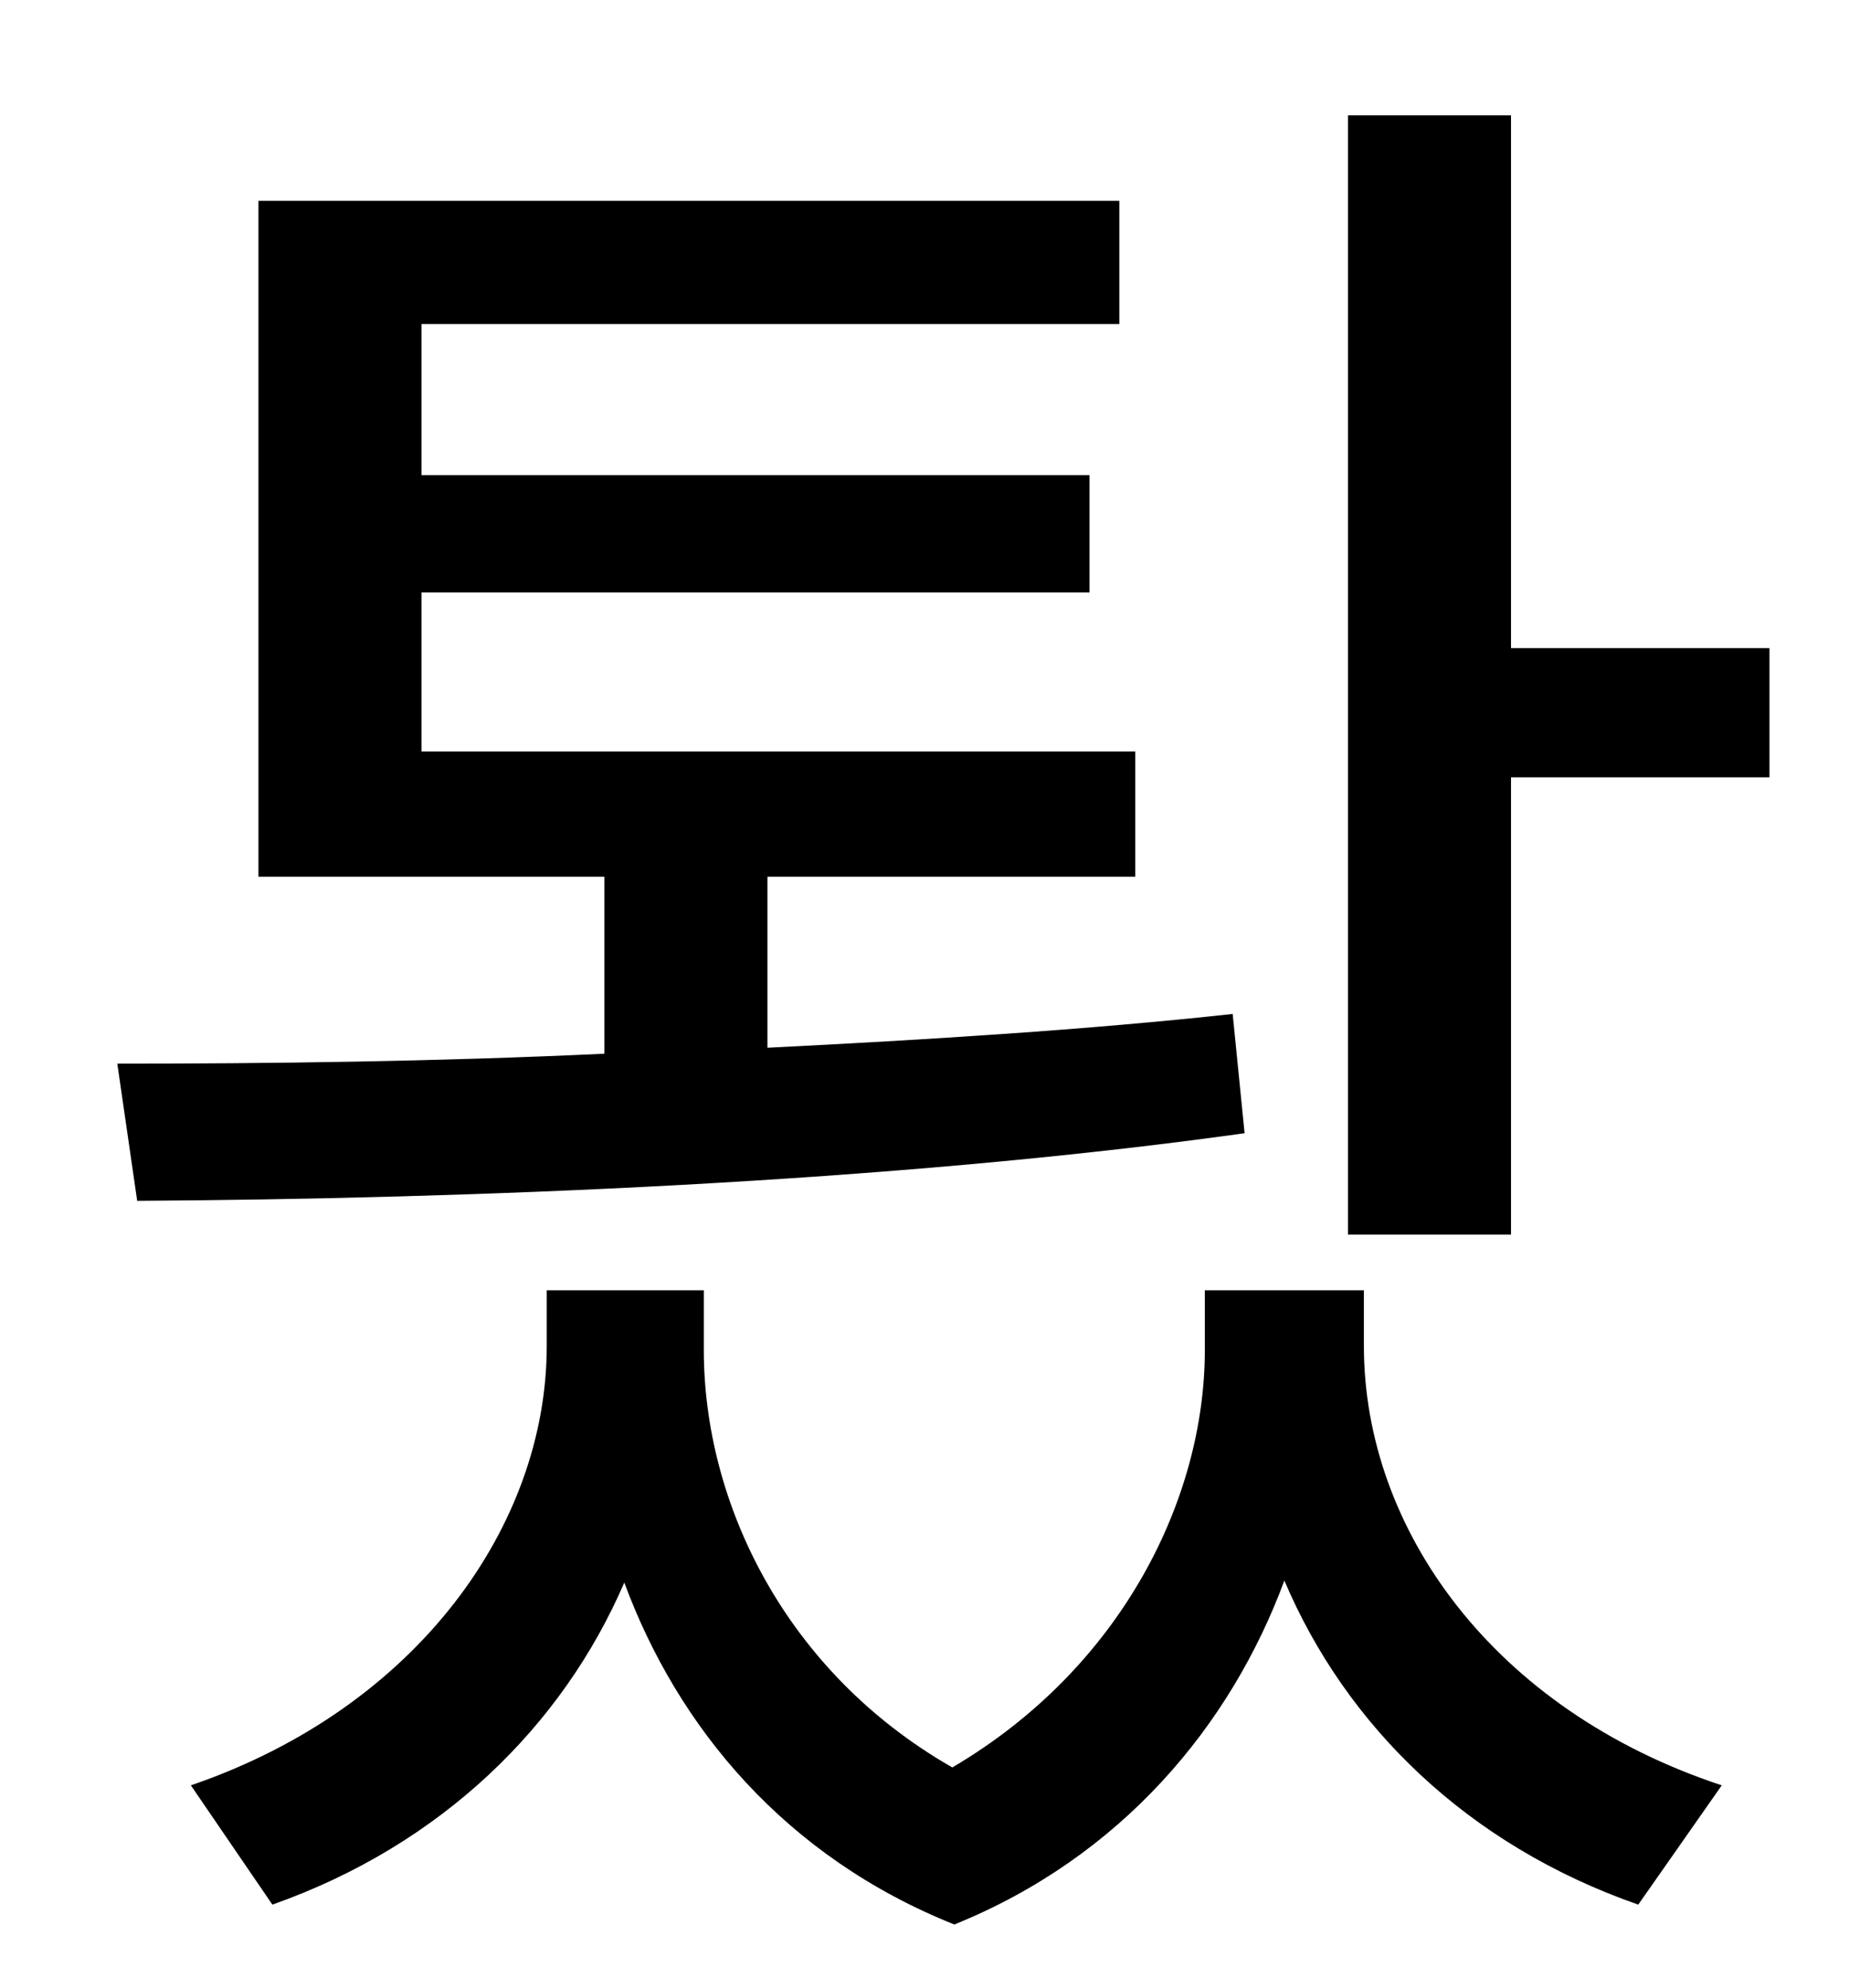 <?xml version="1.0" standalone="no"?>
<!DOCTYPE svg PUBLIC "-//W3C//DTD SVG 1.1//EN" "http://www.w3.org/Graphics/SVG/1.1/DTD/svg11.dtd" >
<svg xmlns="http://www.w3.org/2000/svg" xmlns:xlink="http://www.w3.org/1999/xlink" version="1.1" viewBox="-10 0 930 1000">
   <path fill="currentColor"
d="M610 510l6 60c-179 25 -391 33 -557 34l-10 -69c75 0 160 -1 245 -5v-89h-174v-340h433v62h-351v76h336v59h-336v80h359v63h-185v86c80 -4 161 -9 234 -17zM676 649v28c0 92 65 183 180 221l-42 60c-86 -30 -147 -90 -178 -163c-27 73 -82 139 -166 173
c-85 -34 -139 -99 -166 -172c-31 72 -92 132 -177 162l-41 -60c114 -39 179 -131 179 -221v-28h79v30c0 77 41 162 125 210c85 -50 127 -135 127 -210v-30h80zM750 326h130v65h-130v230h-82v-563h82v268z" />
</svg>
